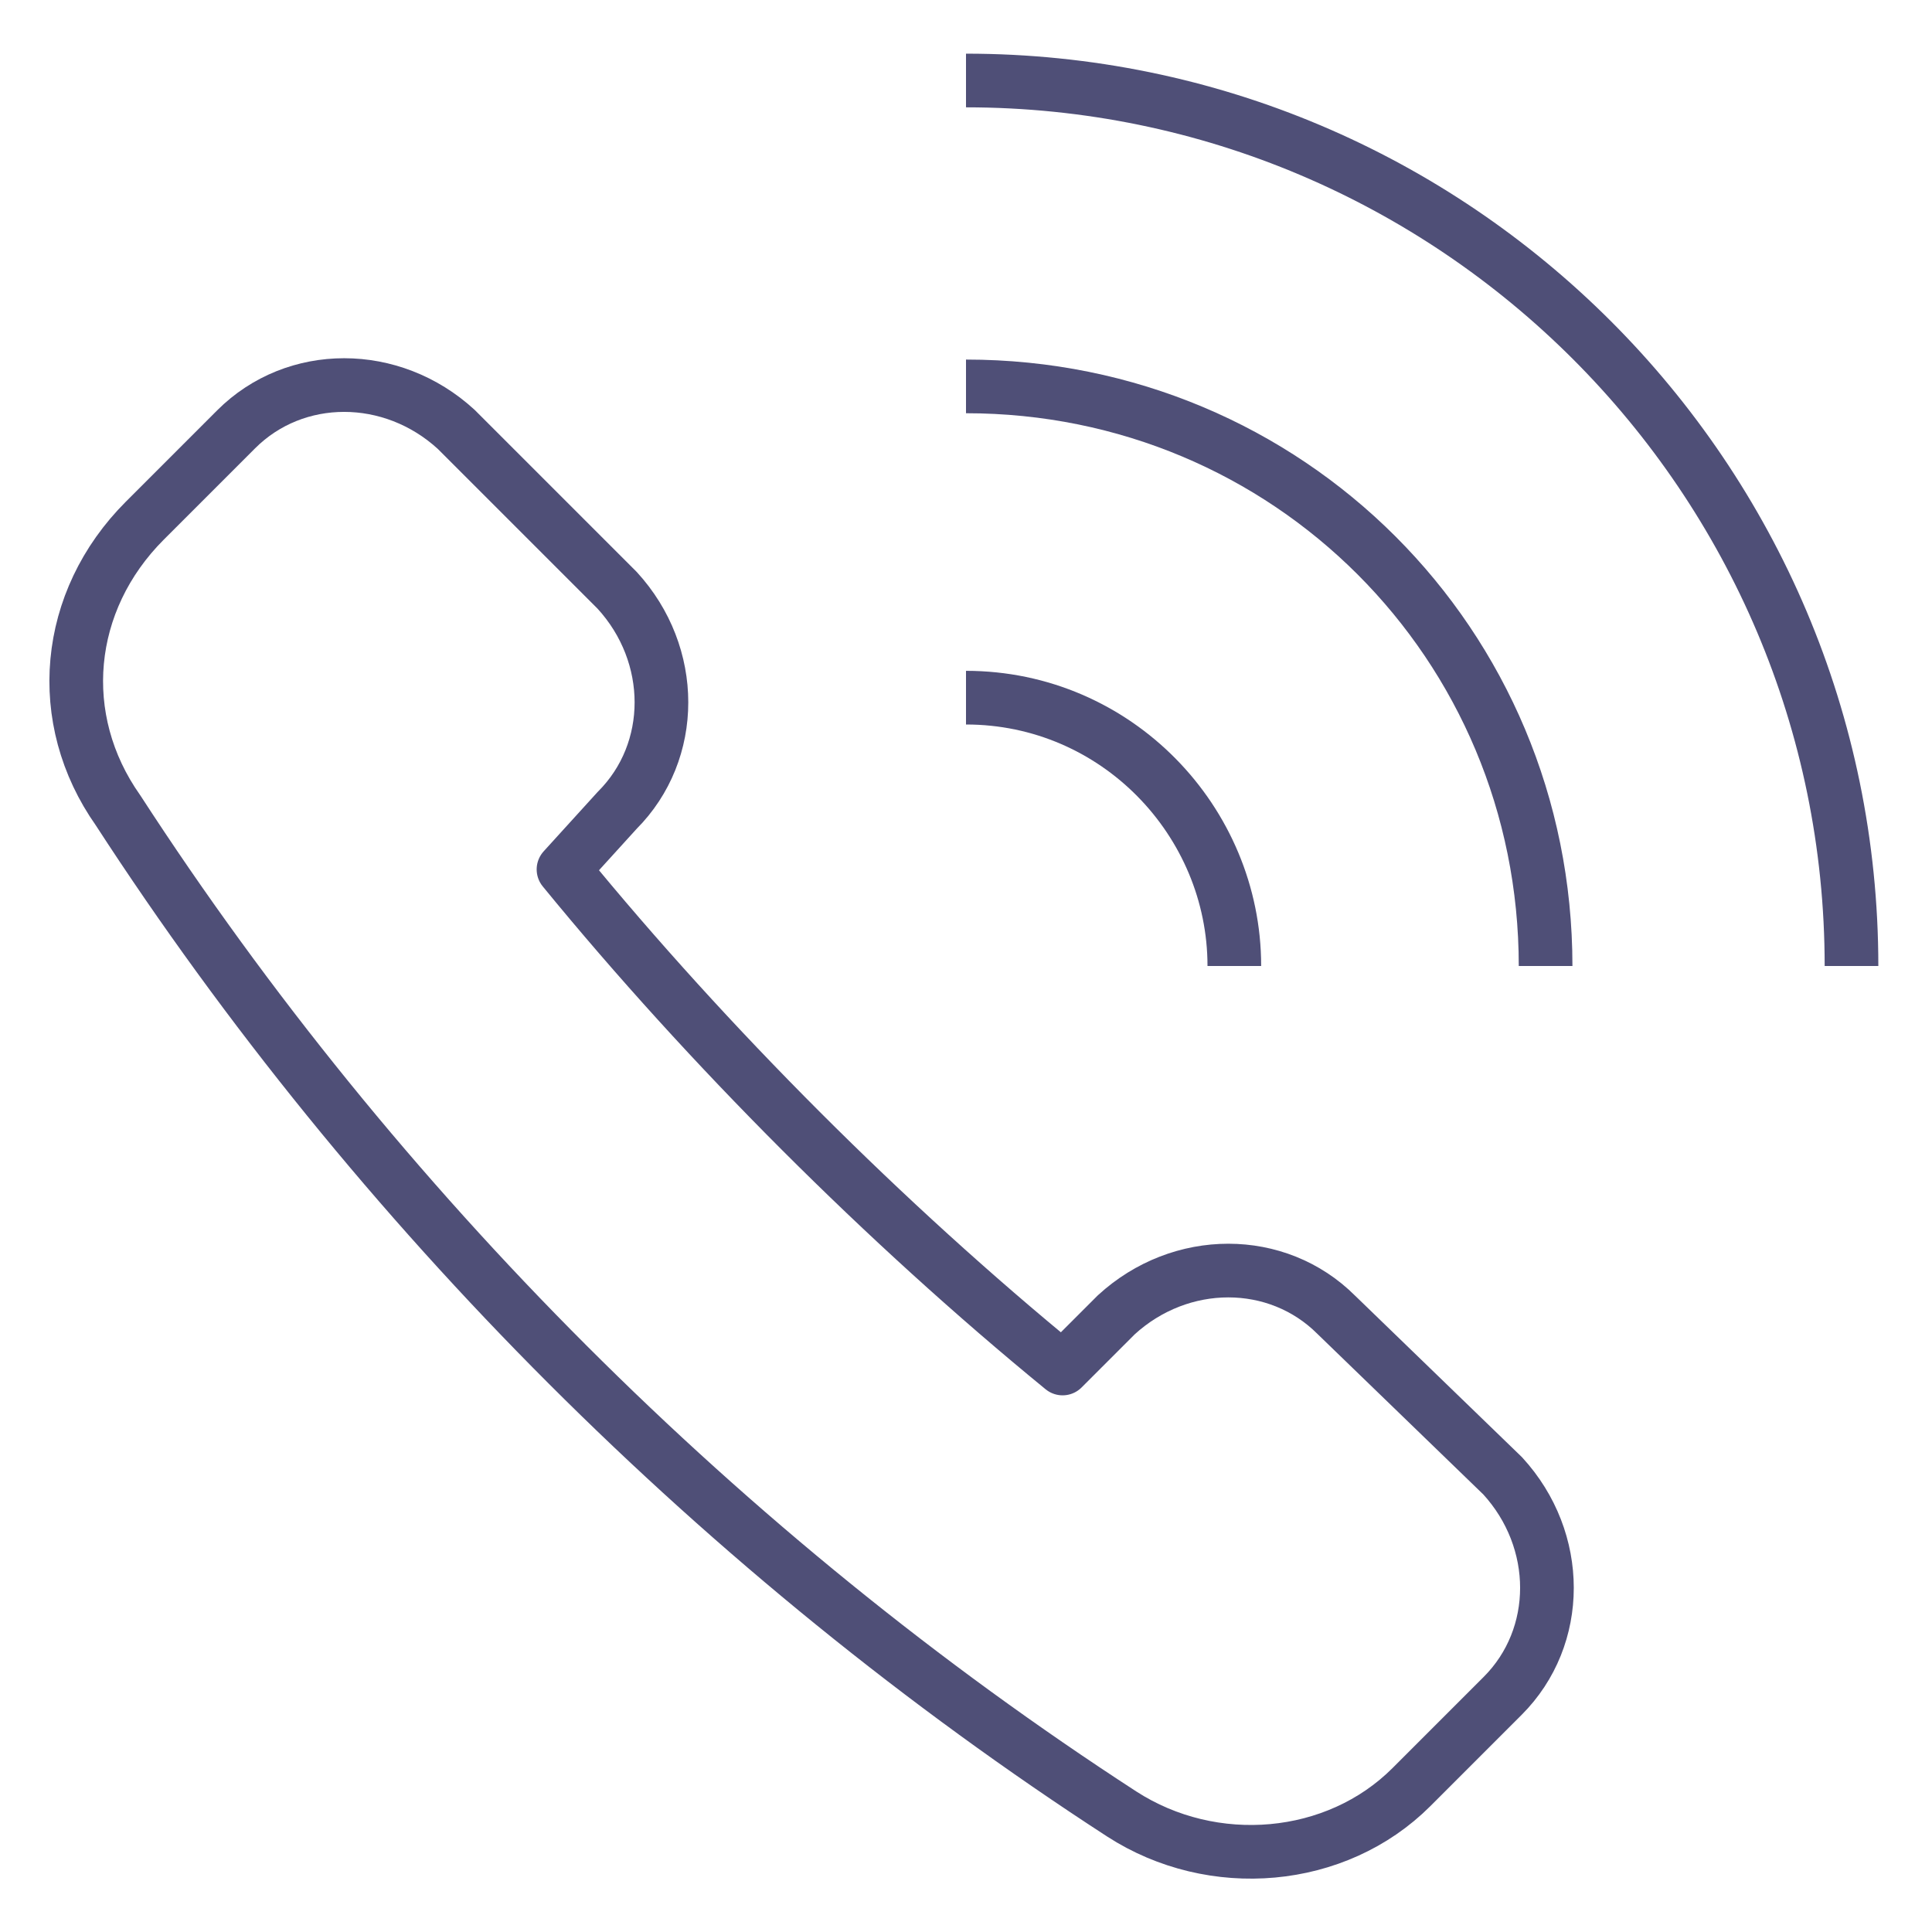 <?xml version="1.0" encoding="utf-8"?>
<!-- Generator: Adobe Illustrator 23.1.0, SVG Export Plug-In . SVG Version: 6.00 Build 0)  -->
<svg version="1.1" id="Capa_1" xmlns="http://www.w3.org/2000/svg" xmlns:xlink="http://www.w3.org/1999/xlink" x="0px" y="0px"
	 viewBox="0 0 36 36" style="enable-background:new 0 0 36 36;" xml:space="preserve">
<style type="text/css">
	.st0{fill:none;stroke:#4F4F77;stroke-linejoin:round;stroke-miterlimit:10;}
</style>
<g>
	<path class="st0" d="M11.5,15.1c1.1-1.1,1.1-2.9,0-4.1L8.5,8C7.3,6.9,5.5,6.9,4.4,8L2.7,9.7c-1.5,1.5-1.7,3.7-0.5,5.4
		C7,22.5,13.5,29,20.9,33.8c1.7,1.1,4,0.9,5.4-0.5l1.7-1.7c1.1-1.1,1.1-2.9,0-4.1l-3.1-3c-1.1-1.1-2.9-1.1-4.1,0l-1,1
		c-3.3-2.7-6.6-6-9.3-9.3L11.5,15.1z"/>
	<path class="st0" d="M18,1.5c9.1,0,16.5,7.4,16.5,16.5"/>
	<path class="st0" d="M18,7.2c6,0,10.8,4.8,10.8,10.8"/>
	<path class="st0" d="M18,13c2.8,0,5,2.3,5,5"/>
</g>
</svg>

